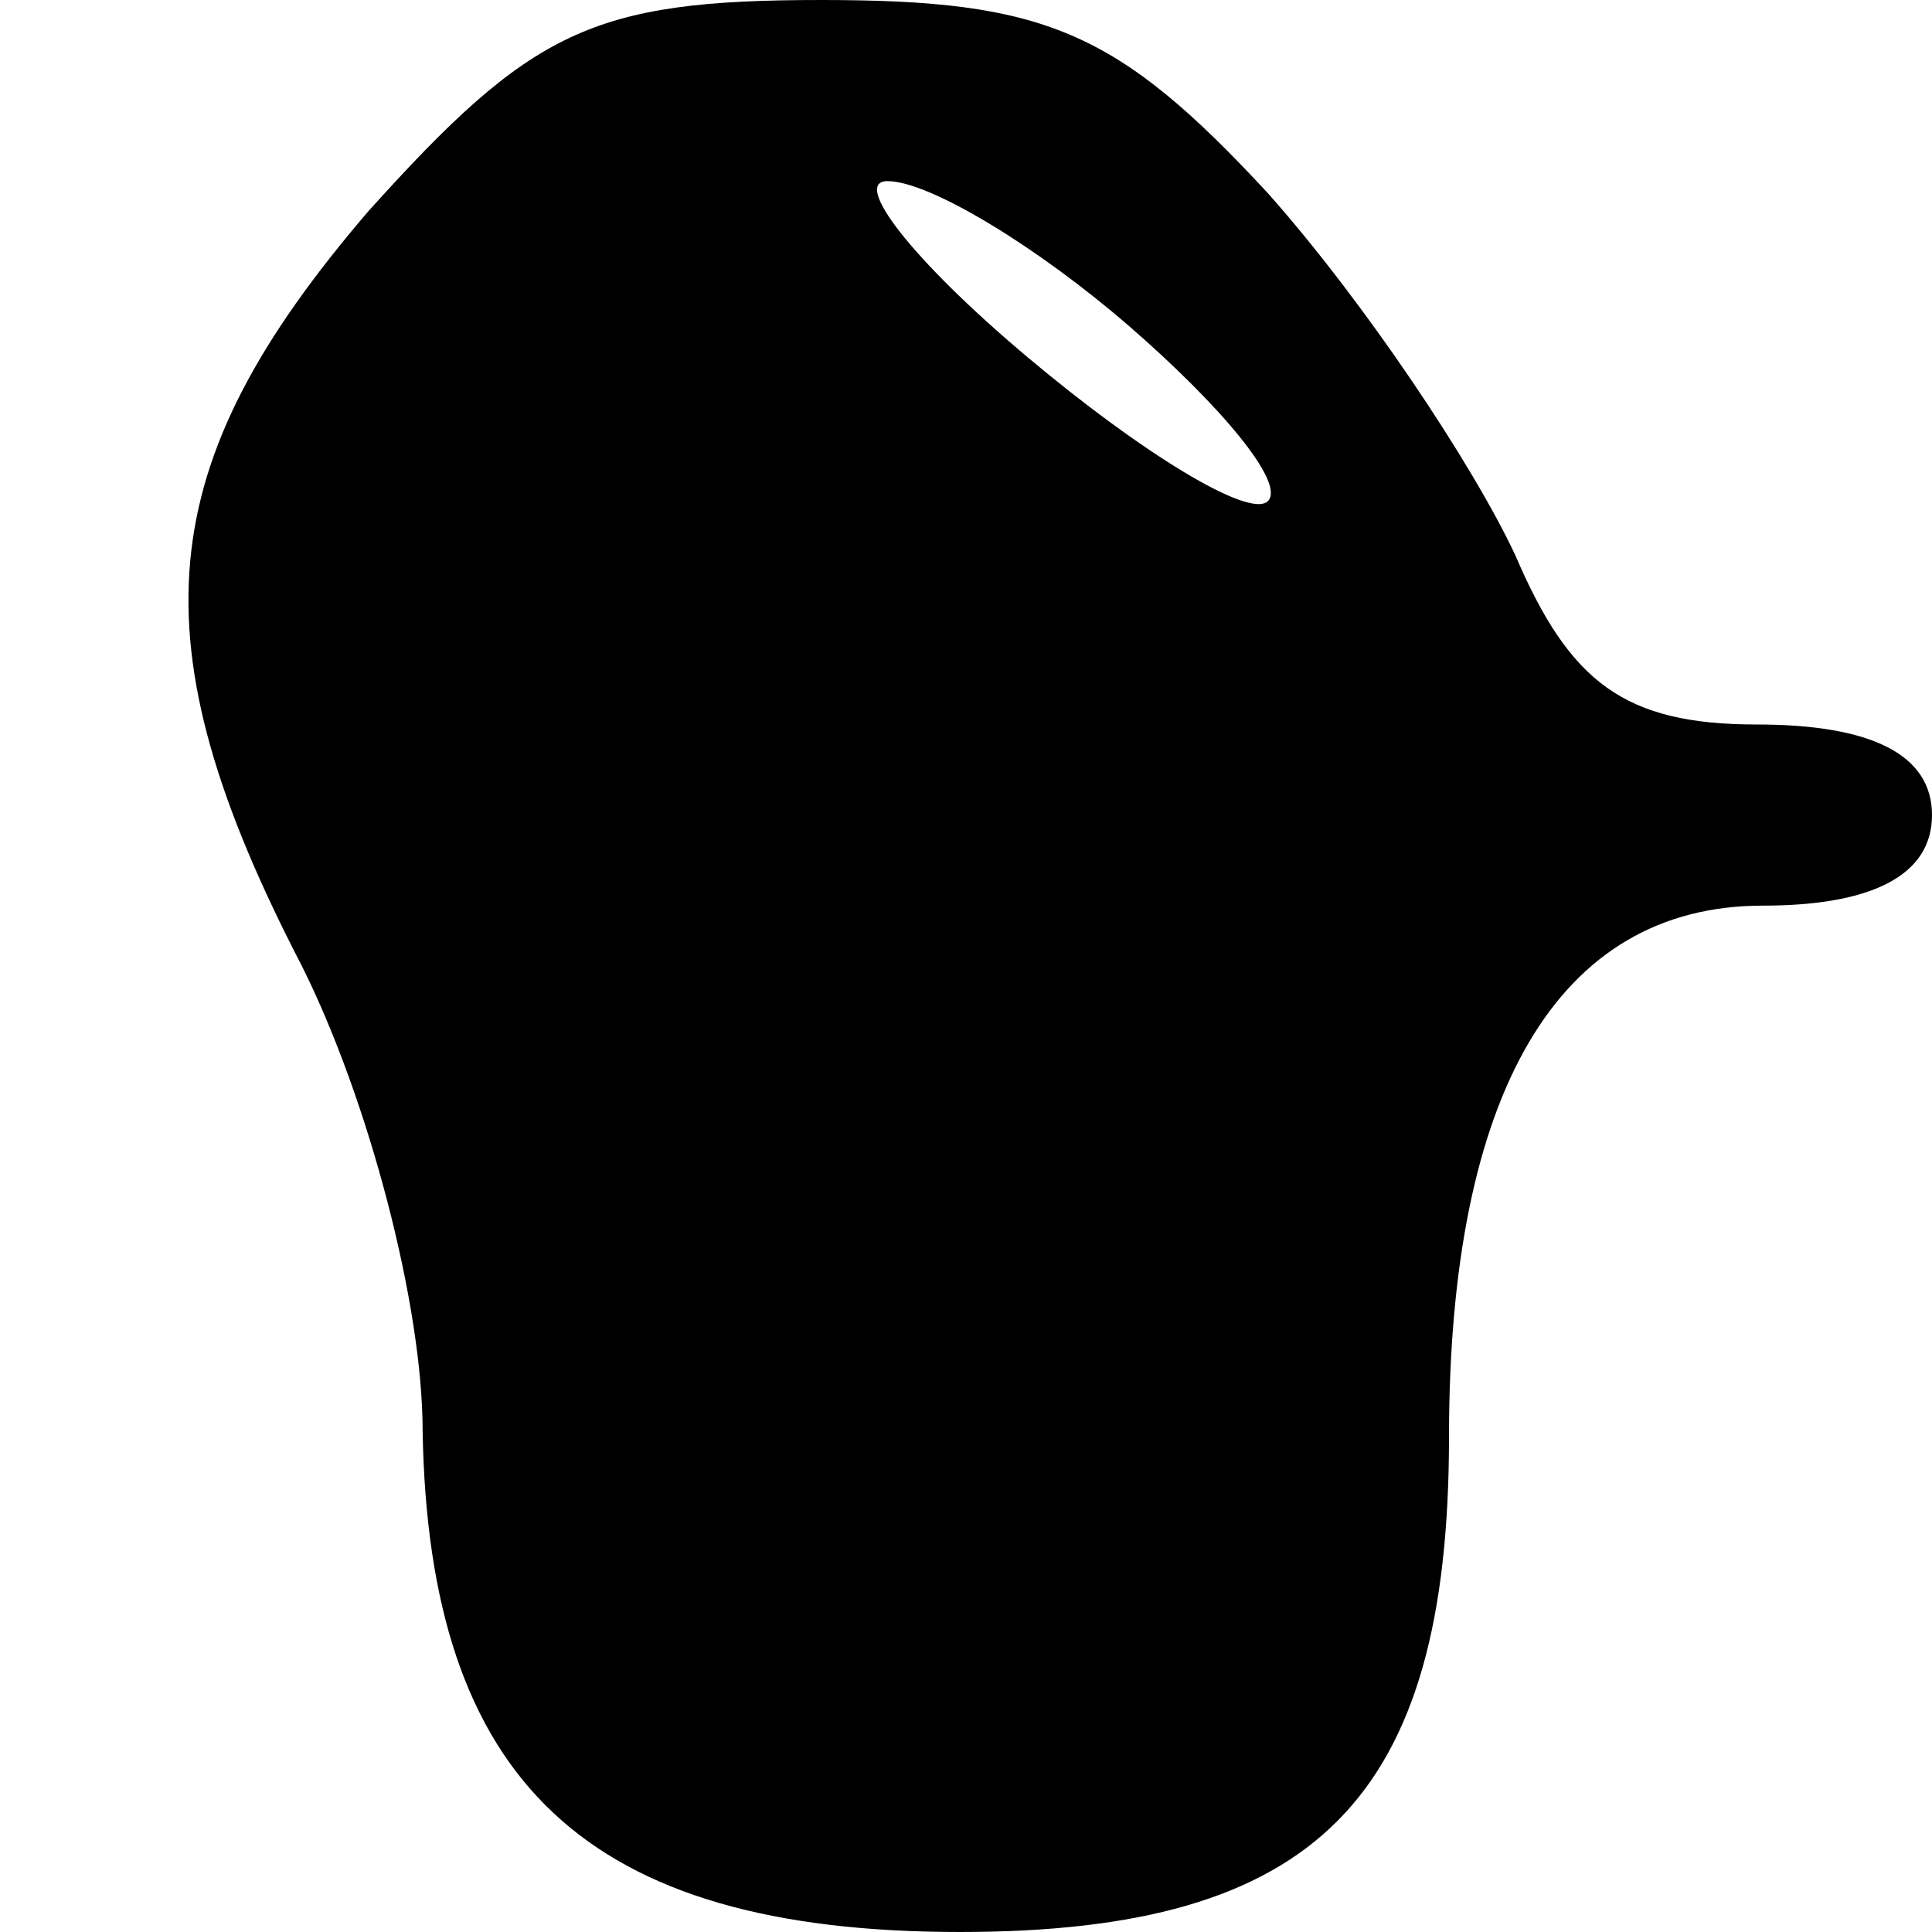 <?xml version="1.0" standalone="no"?>
<!DOCTYPE svg PUBLIC "-//W3C//DTD SVG 20010904//EN"
 "http://www.w3.org/TR/2001/REC-SVG-20010904/DTD/svg10.dtd">
<svg version="1.0" xmlns="http://www.w3.org/2000/svg"
 width="32pt" height="32pt" viewBox="0 0 32 32"
 preserveAspectRatio="xMidYMid meet">

<g transform="translate(0,32) scale(0.1,-0.1)"
fill="#000000" stroke="none">
<path d="M61 285 c-36 -42 -39 -71 -11 -125 11 -22 20 -56 20 -77 1 -58 27
-83 89 -83 59 0 81 22 81 82 0 57 18 88 52 88 18 0 28 5 28 15 0 10 -10 15
-29 15 -22 0 -31 7 -40 28 -7 15 -25 42 -41 60 -25 27 -37 32 -74 32 -38 0
-48 -5 -75 -35z m126 -19 c15 -13 26 -26 23 -29 -3 -3 -21 8 -40 24 -19 16
-29 29 -23 29 7 0 25 -11 40 -24z"/>
</g>
</svg>
